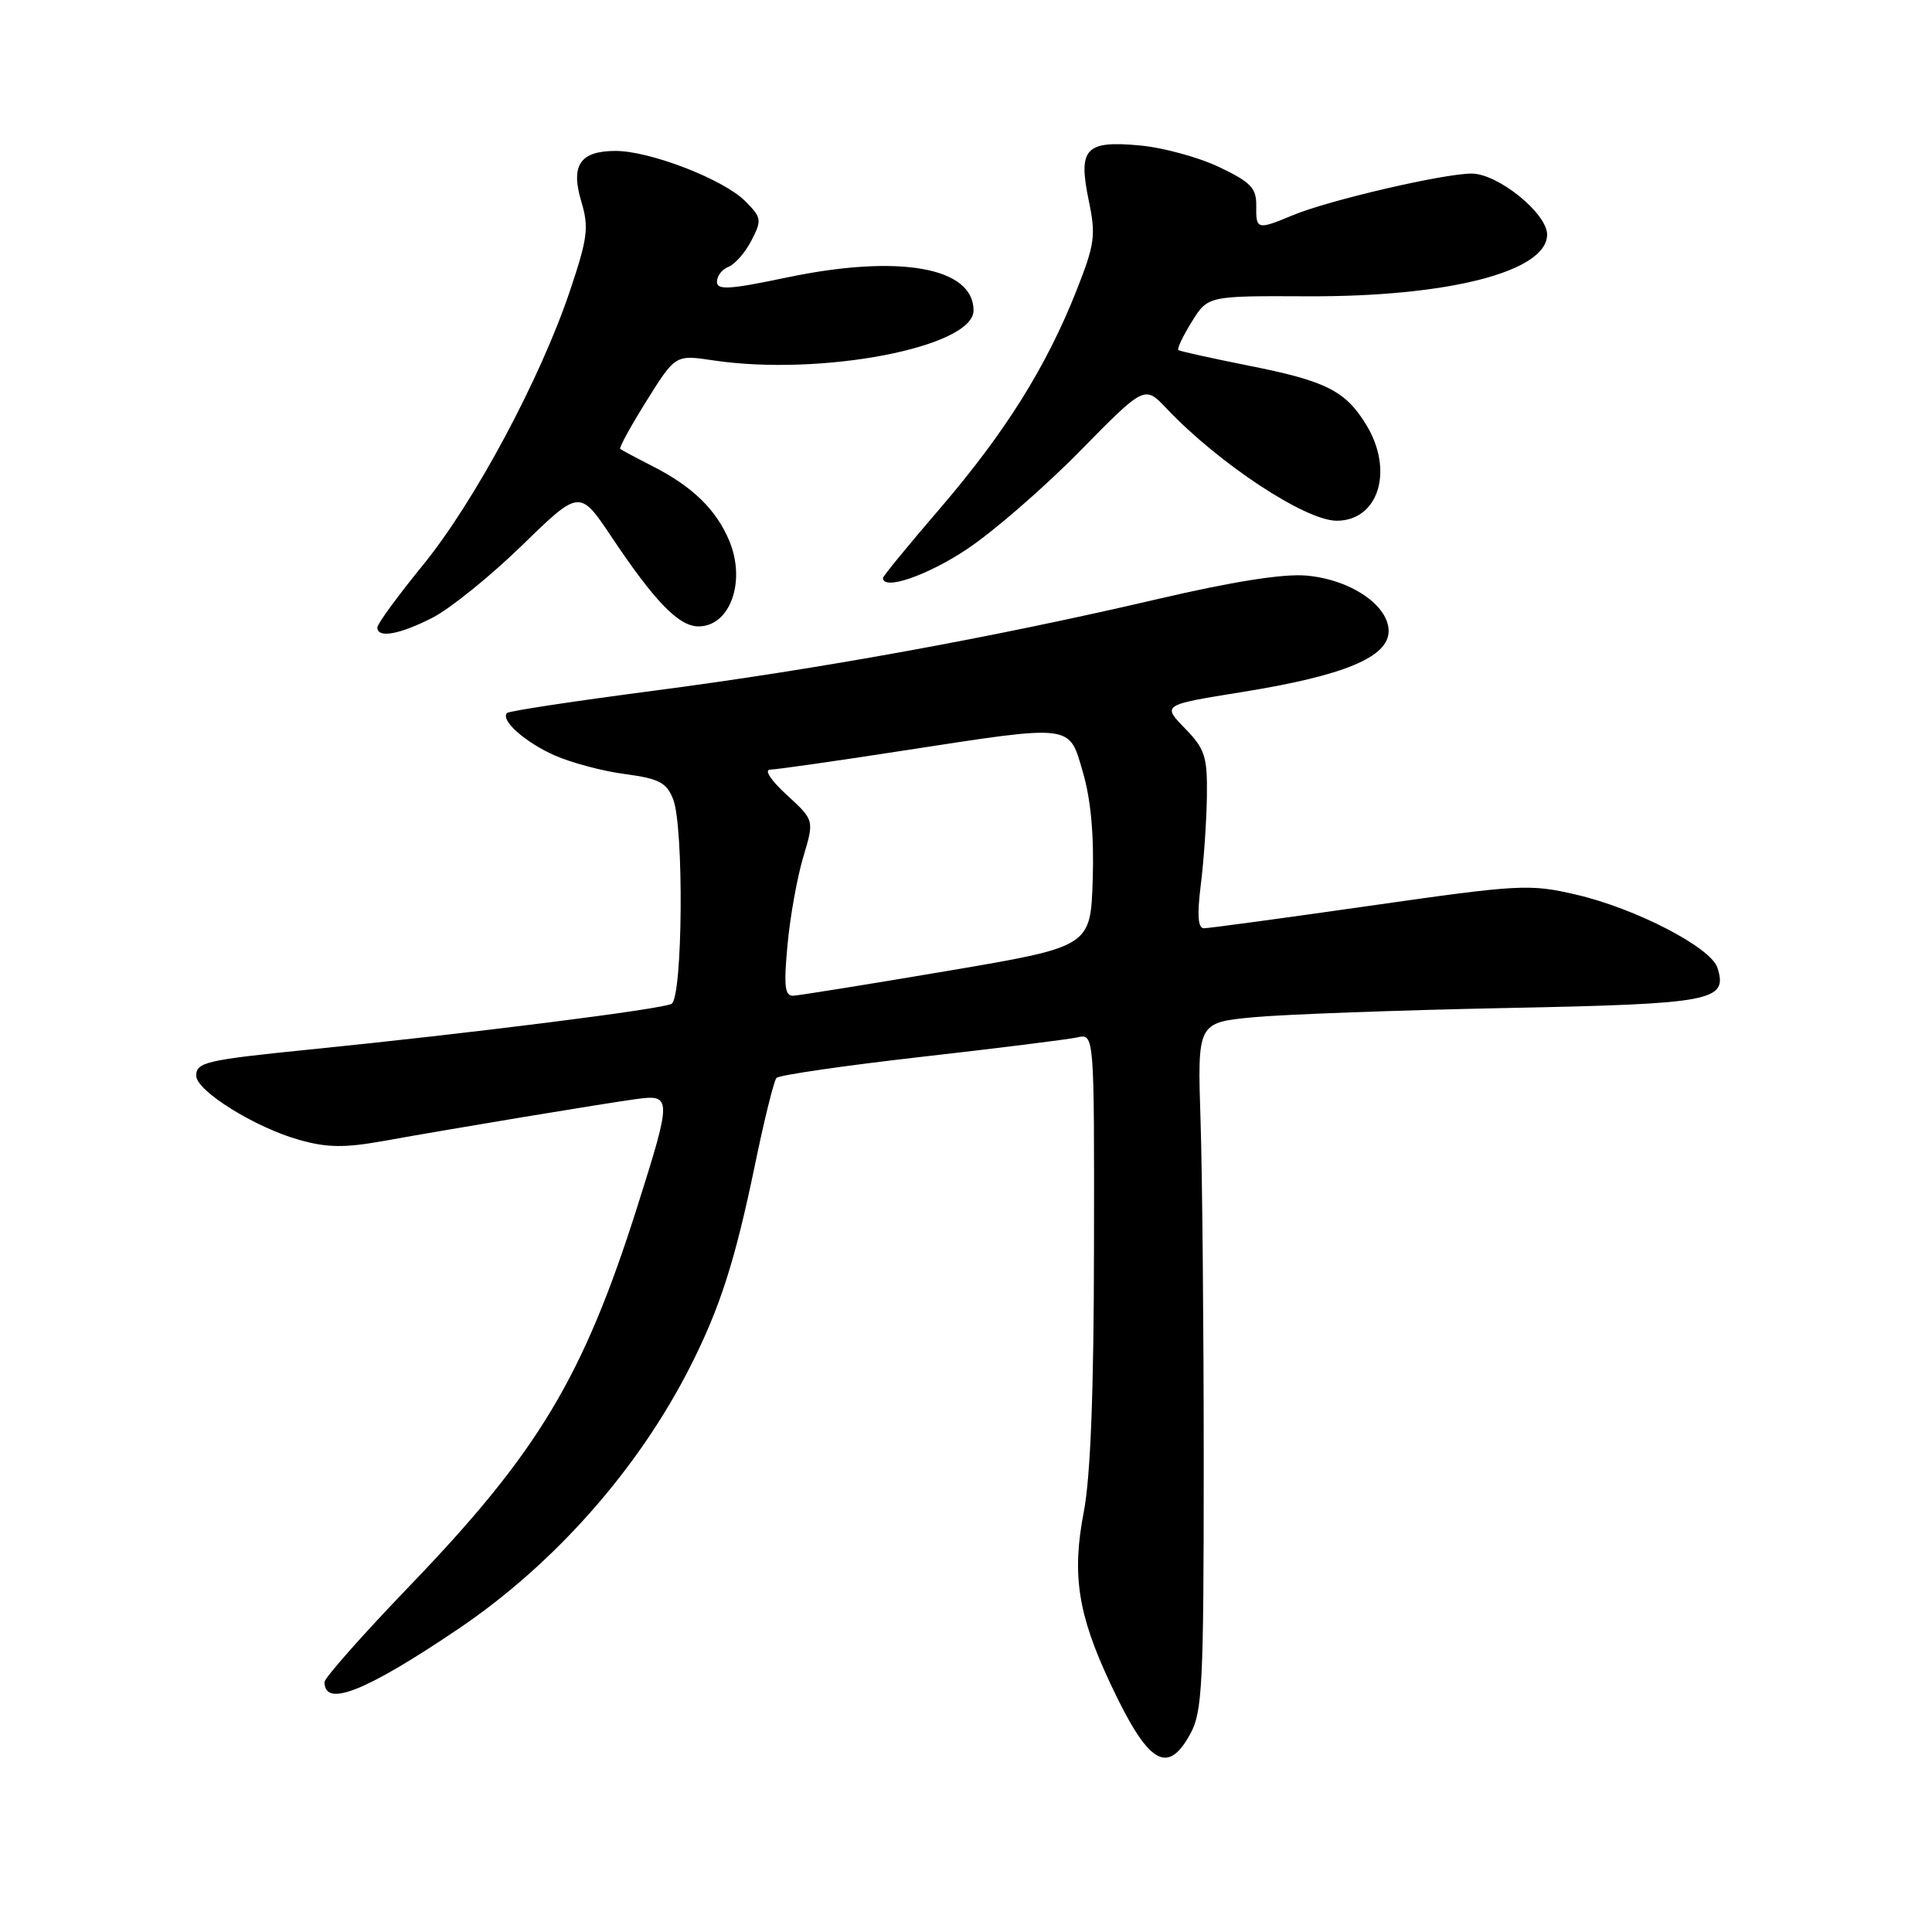 <?xml version="1.0" encoding="UTF-8" standalone="no"?>
<!DOCTYPE svg PUBLIC "-//W3C//DTD SVG 1.1//EN" "http://www.w3.org/Graphics/SVG/1.1/DTD/svg11.dtd" >
<svg xmlns="http://www.w3.org/2000/svg" xmlns:xlink="http://www.w3.org/1999/xlink" version="1.1" viewBox="0 0 256 256">
 <g >
 <path fill="currentColor"
d=" M 157.72 229.75 C 159.32 226.83 159.50 223.24 159.50 194.00 C 159.50 176.12 159.31 155.65 159.08 148.50 C 158.66 135.50 158.66 135.50 166.08 134.79 C 170.16 134.41 185.17 133.86 199.44 133.57 C 226.98 133.02 228.97 132.65 227.57 128.24 C 226.72 125.54 216.73 120.37 208.83 118.54 C 202.67 117.11 201.39 117.18 181.52 120.02 C 170.05 121.66 160.16 123.00 159.53 123.00 C 158.73 123.00 158.61 121.30 159.11 117.25 C 159.51 114.09 159.87 108.82 159.92 105.55 C 159.99 100.23 159.68 99.26 157.00 96.50 C 153.99 93.40 153.99 93.40 164.63 91.69 C 178.12 89.52 184.00 87.07 184.00 83.62 C 184.00 80.20 178.95 76.79 173.12 76.27 C 170.07 75.99 163.30 77.06 153.22 79.42 C 131.52 84.48 108.48 88.67 86.58 91.53 C 76.18 92.89 67.46 94.21 67.19 94.47 C 66.26 95.41 69.56 98.35 73.50 100.10 C 75.70 101.07 79.90 102.19 82.83 102.57 C 87.32 103.17 88.32 103.69 89.19 105.89 C 90.64 109.55 90.47 132.09 88.99 133.01 C 87.87 133.70 62.33 136.93 41.00 139.07 C 27.31 140.45 26.00 140.75 26.00 142.54 C 26.00 144.54 33.81 149.41 39.65 151.04 C 43.38 152.09 45.66 152.11 50.91 151.17 C 60.13 149.51 79.76 146.26 84.25 145.64 C 89.03 144.98 89.03 145.40 84.48 159.79 C 77.30 182.46 71.34 192.40 54.30 210.12 C 48.08 216.59 43.00 222.33 43.00 222.88 C 43.00 226.29 48.39 224.16 60.67 215.88 C 73.45 207.26 84.59 194.66 91.49 181.02 C 95.41 173.28 97.40 167.06 100.01 154.47 C 101.25 148.44 102.55 143.20 102.89 142.83 C 103.22 142.46 111.83 141.21 122.00 140.05 C 132.18 138.90 141.51 137.73 142.75 137.46 C 145.00 136.96 145.00 136.96 144.96 165.23 C 144.94 184.39 144.50 195.70 143.61 200.32 C 142.01 208.60 142.81 213.86 147.07 222.96 C 152.10 233.72 154.66 235.35 157.72 229.75 Z  M 57.29 81.86 C 59.61 80.68 64.95 76.37 69.16 72.28 C 76.81 64.83 76.81 64.83 81.05 71.17 C 86.77 79.73 89.95 83.00 92.56 83.00 C 96.75 83.00 98.88 77.04 96.63 71.65 C 94.90 67.53 91.77 64.47 86.50 61.79 C 84.30 60.67 82.36 59.63 82.18 59.48 C 82.01 59.33 83.58 56.46 85.68 53.10 C 89.50 47.00 89.50 47.00 94.50 47.75 C 108.78 49.89 129.00 46.02 129.00 41.13 C 129.00 35.40 119.09 33.66 104.25 36.77 C 96.63 38.37 95.00 38.47 95.00 37.33 C 95.00 36.56 95.69 35.67 96.54 35.35 C 97.38 35.02 98.75 33.46 99.57 31.87 C 100.97 29.15 100.92 28.83 98.72 26.63 C 95.85 23.76 86.13 20.00 81.58 20.00 C 76.86 20.00 75.58 21.88 77.03 26.72 C 78.05 30.11 77.87 31.55 75.54 38.48 C 71.60 50.23 62.86 66.52 56.03 74.89 C 52.72 78.95 50.00 82.67 50.00 83.14 C 50.00 84.60 52.89 84.10 57.29 81.86 Z  M 128.14 72.76 C 131.64 70.43 138.36 64.59 143.08 59.79 C 151.67 51.05 151.67 51.05 154.58 54.13 C 161.48 61.42 172.97 69.00 177.12 69.00 C 182.67 69.00 184.73 62.34 181.04 56.30 C 178.29 51.79 175.73 50.49 165.50 48.46 C 160.55 47.47 156.34 46.54 156.14 46.39 C 155.94 46.23 156.73 44.55 157.91 42.65 C 160.04 39.20 160.04 39.20 173.27 39.26 C 191.96 39.34 205.00 35.98 205.00 31.08 C 205.00 28.27 198.48 23.00 195.00 23.00 C 191.26 23.00 176.05 26.54 171.35 28.50 C 166.58 30.49 166.41 30.45 166.46 27.25 C 166.49 24.92 165.74 24.14 161.55 22.14 C 158.83 20.84 154.09 19.55 151.02 19.27 C 143.80 18.61 142.83 19.66 144.27 26.60 C 145.23 31.21 145.07 32.36 142.60 38.60 C 138.61 48.66 133.17 57.33 124.59 67.33 C 120.41 72.18 117.00 76.35 117.00 76.58 C 117.00 78.29 122.85 76.28 128.14 72.76 Z  M 104.35 125.20 C 104.69 121.45 105.64 116.21 106.44 113.54 C 107.90 108.68 107.90 108.68 104.26 105.34 C 102.15 103.41 101.22 101.99 102.05 101.98 C 102.85 101.97 110.70 100.85 119.50 99.49 C 142.45 95.96 141.61 95.86 143.51 102.40 C 144.55 105.97 144.98 110.77 144.79 116.61 C 144.50 125.44 144.50 125.44 125.50 128.66 C 115.05 130.43 105.87 131.90 105.11 131.94 C 103.99 131.99 103.84 130.66 104.35 125.20 Z "/>
</g>
</svg>